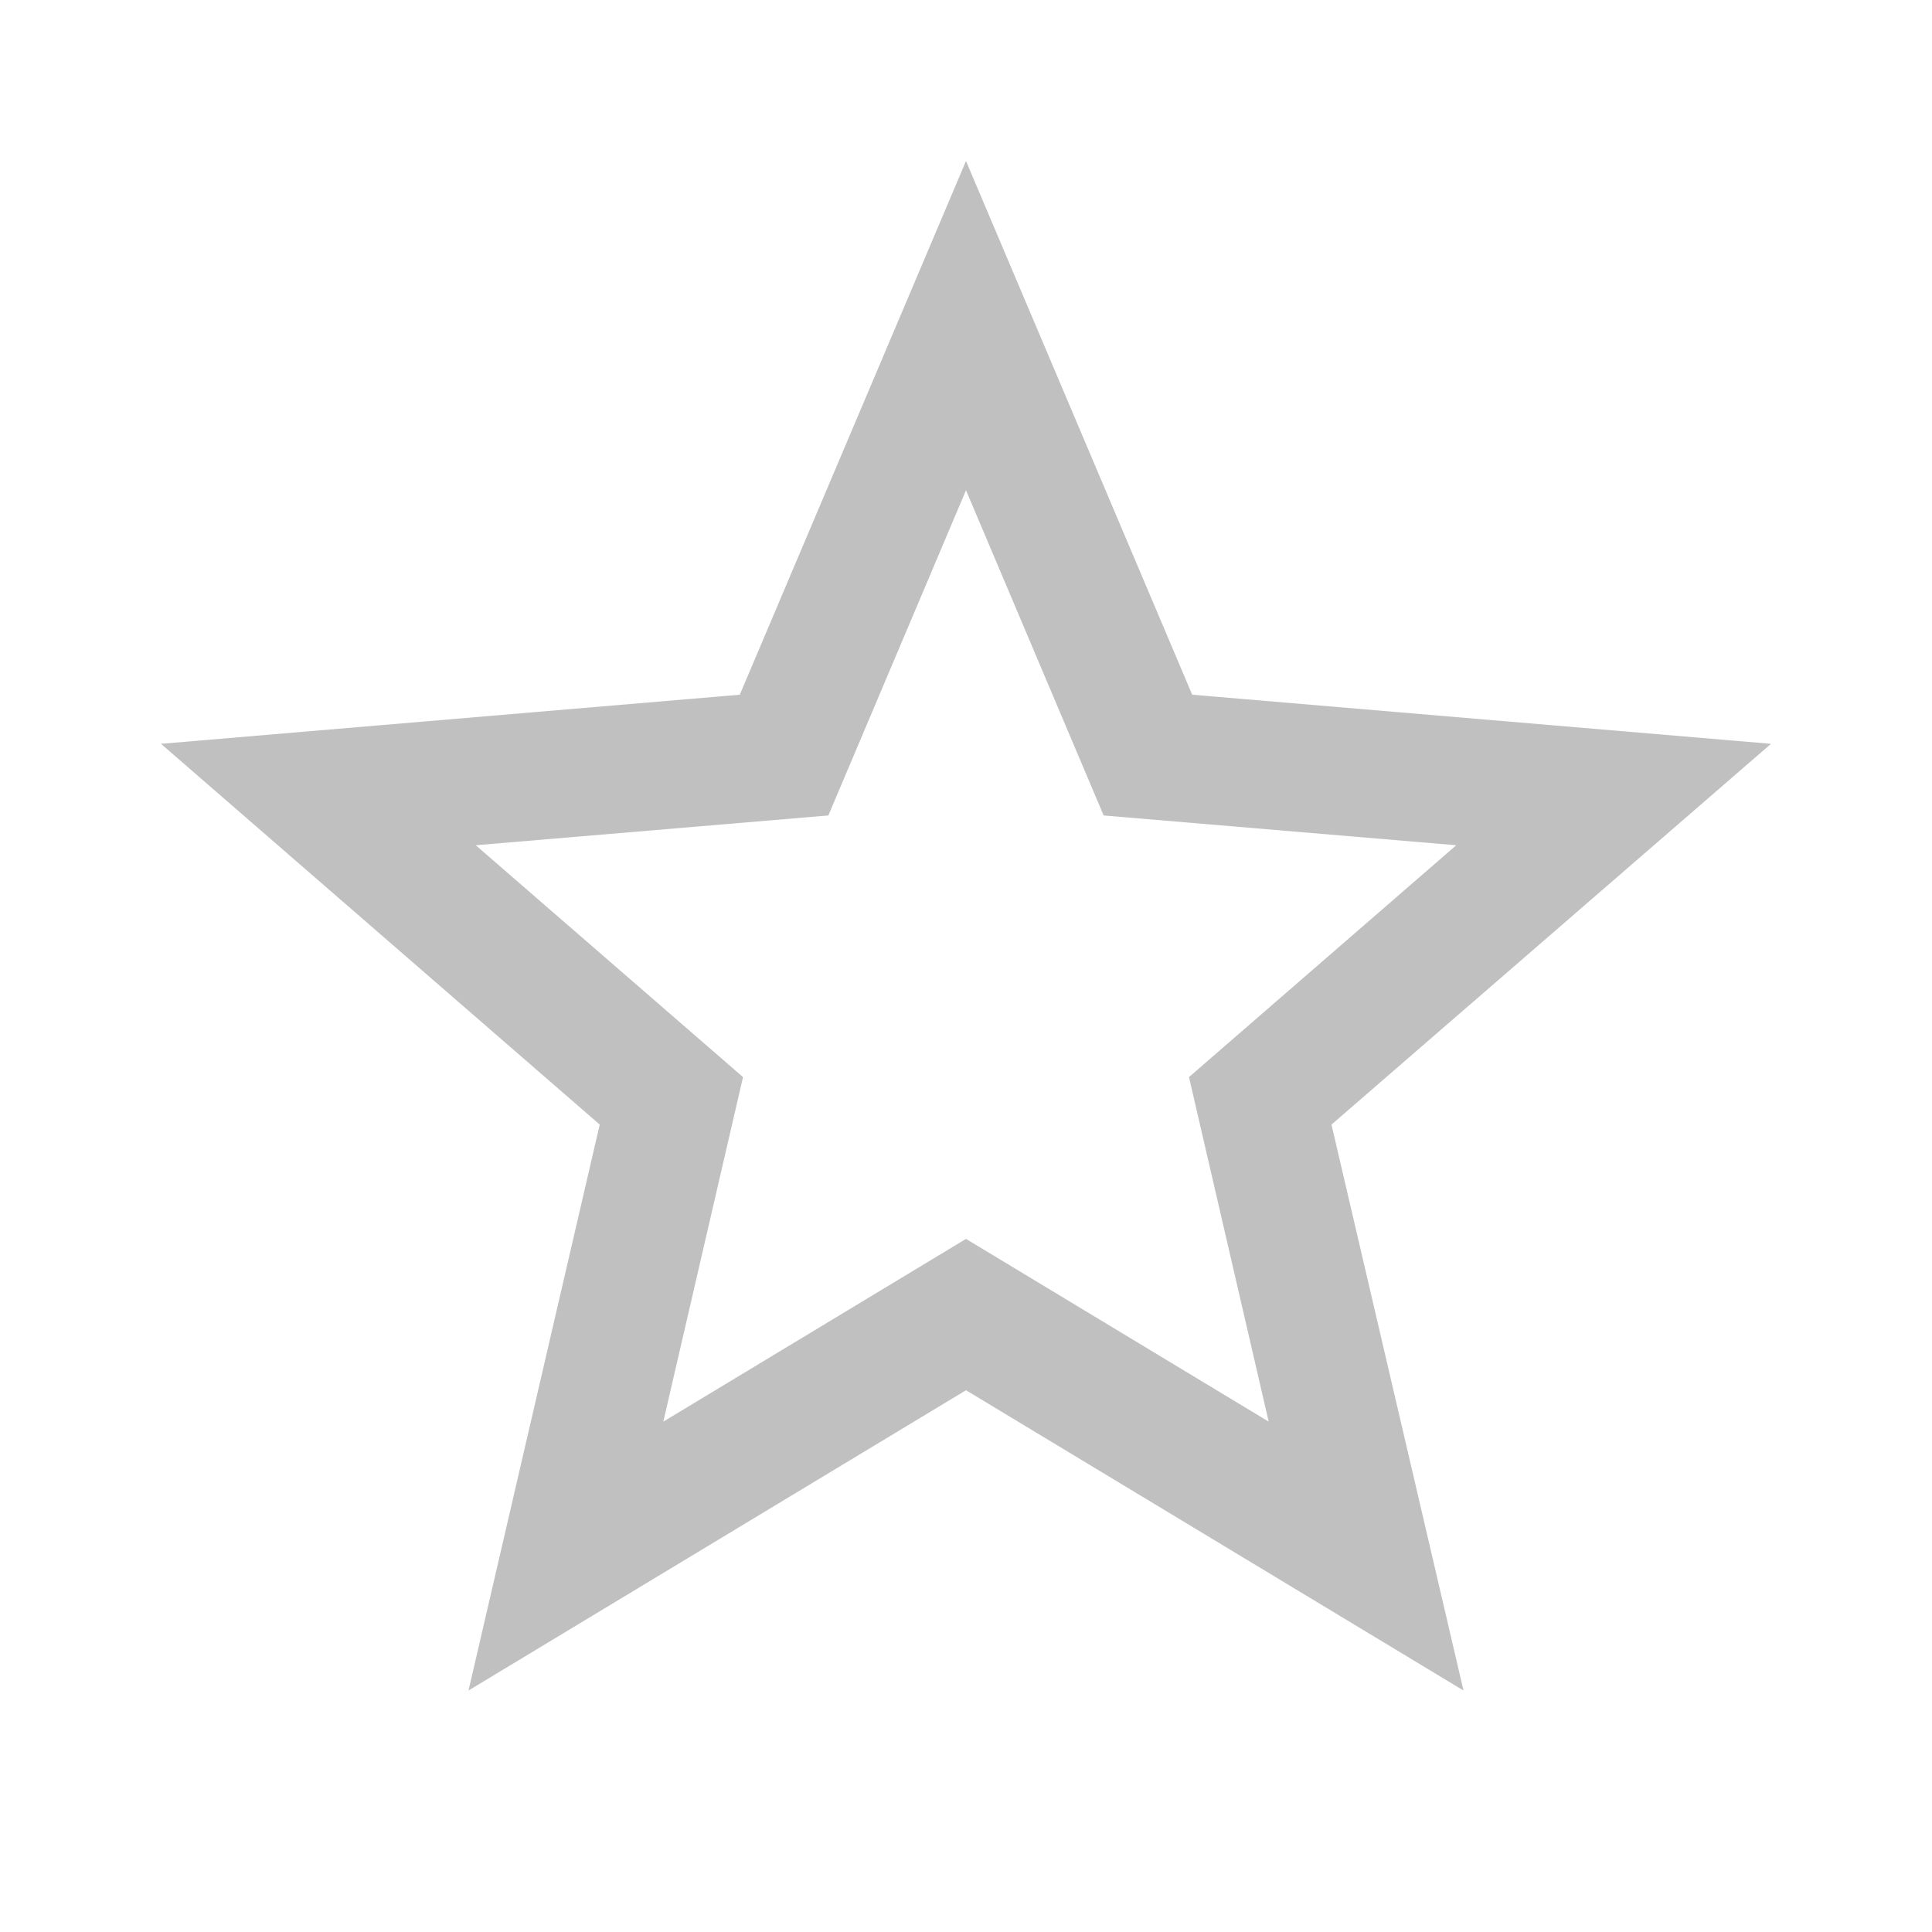 <?xml version="1.0" encoding="UTF-8"?><!DOCTYPE svg PUBLIC "-//W3C//DTD SVG 1.1//EN" "http://www.w3.org/Graphics/SVG/1.1/DTD/svg11.dtd"><svg xmlns="http://www.w3.org/2000/svg" xmlns:xlink="http://www.w3.org/1999/xlink" version="1.1" viewBox="0 0 24 24" fill="silver"><path d="M12,15.39L8.24,17.66L9.23,13.38L5.91,10.5L10.29,10.13L12,6.09L13.71,10.13L18.09,10.5L14.77,13.38L15.76,17.66M22,9.24L14.81,8.63L12,2L9.19,8.63L2,9.24L7.45,13.97L5.82,21L12,17.27L18.18,21L16.54,13.97L22,9.24Z" /></svg>
